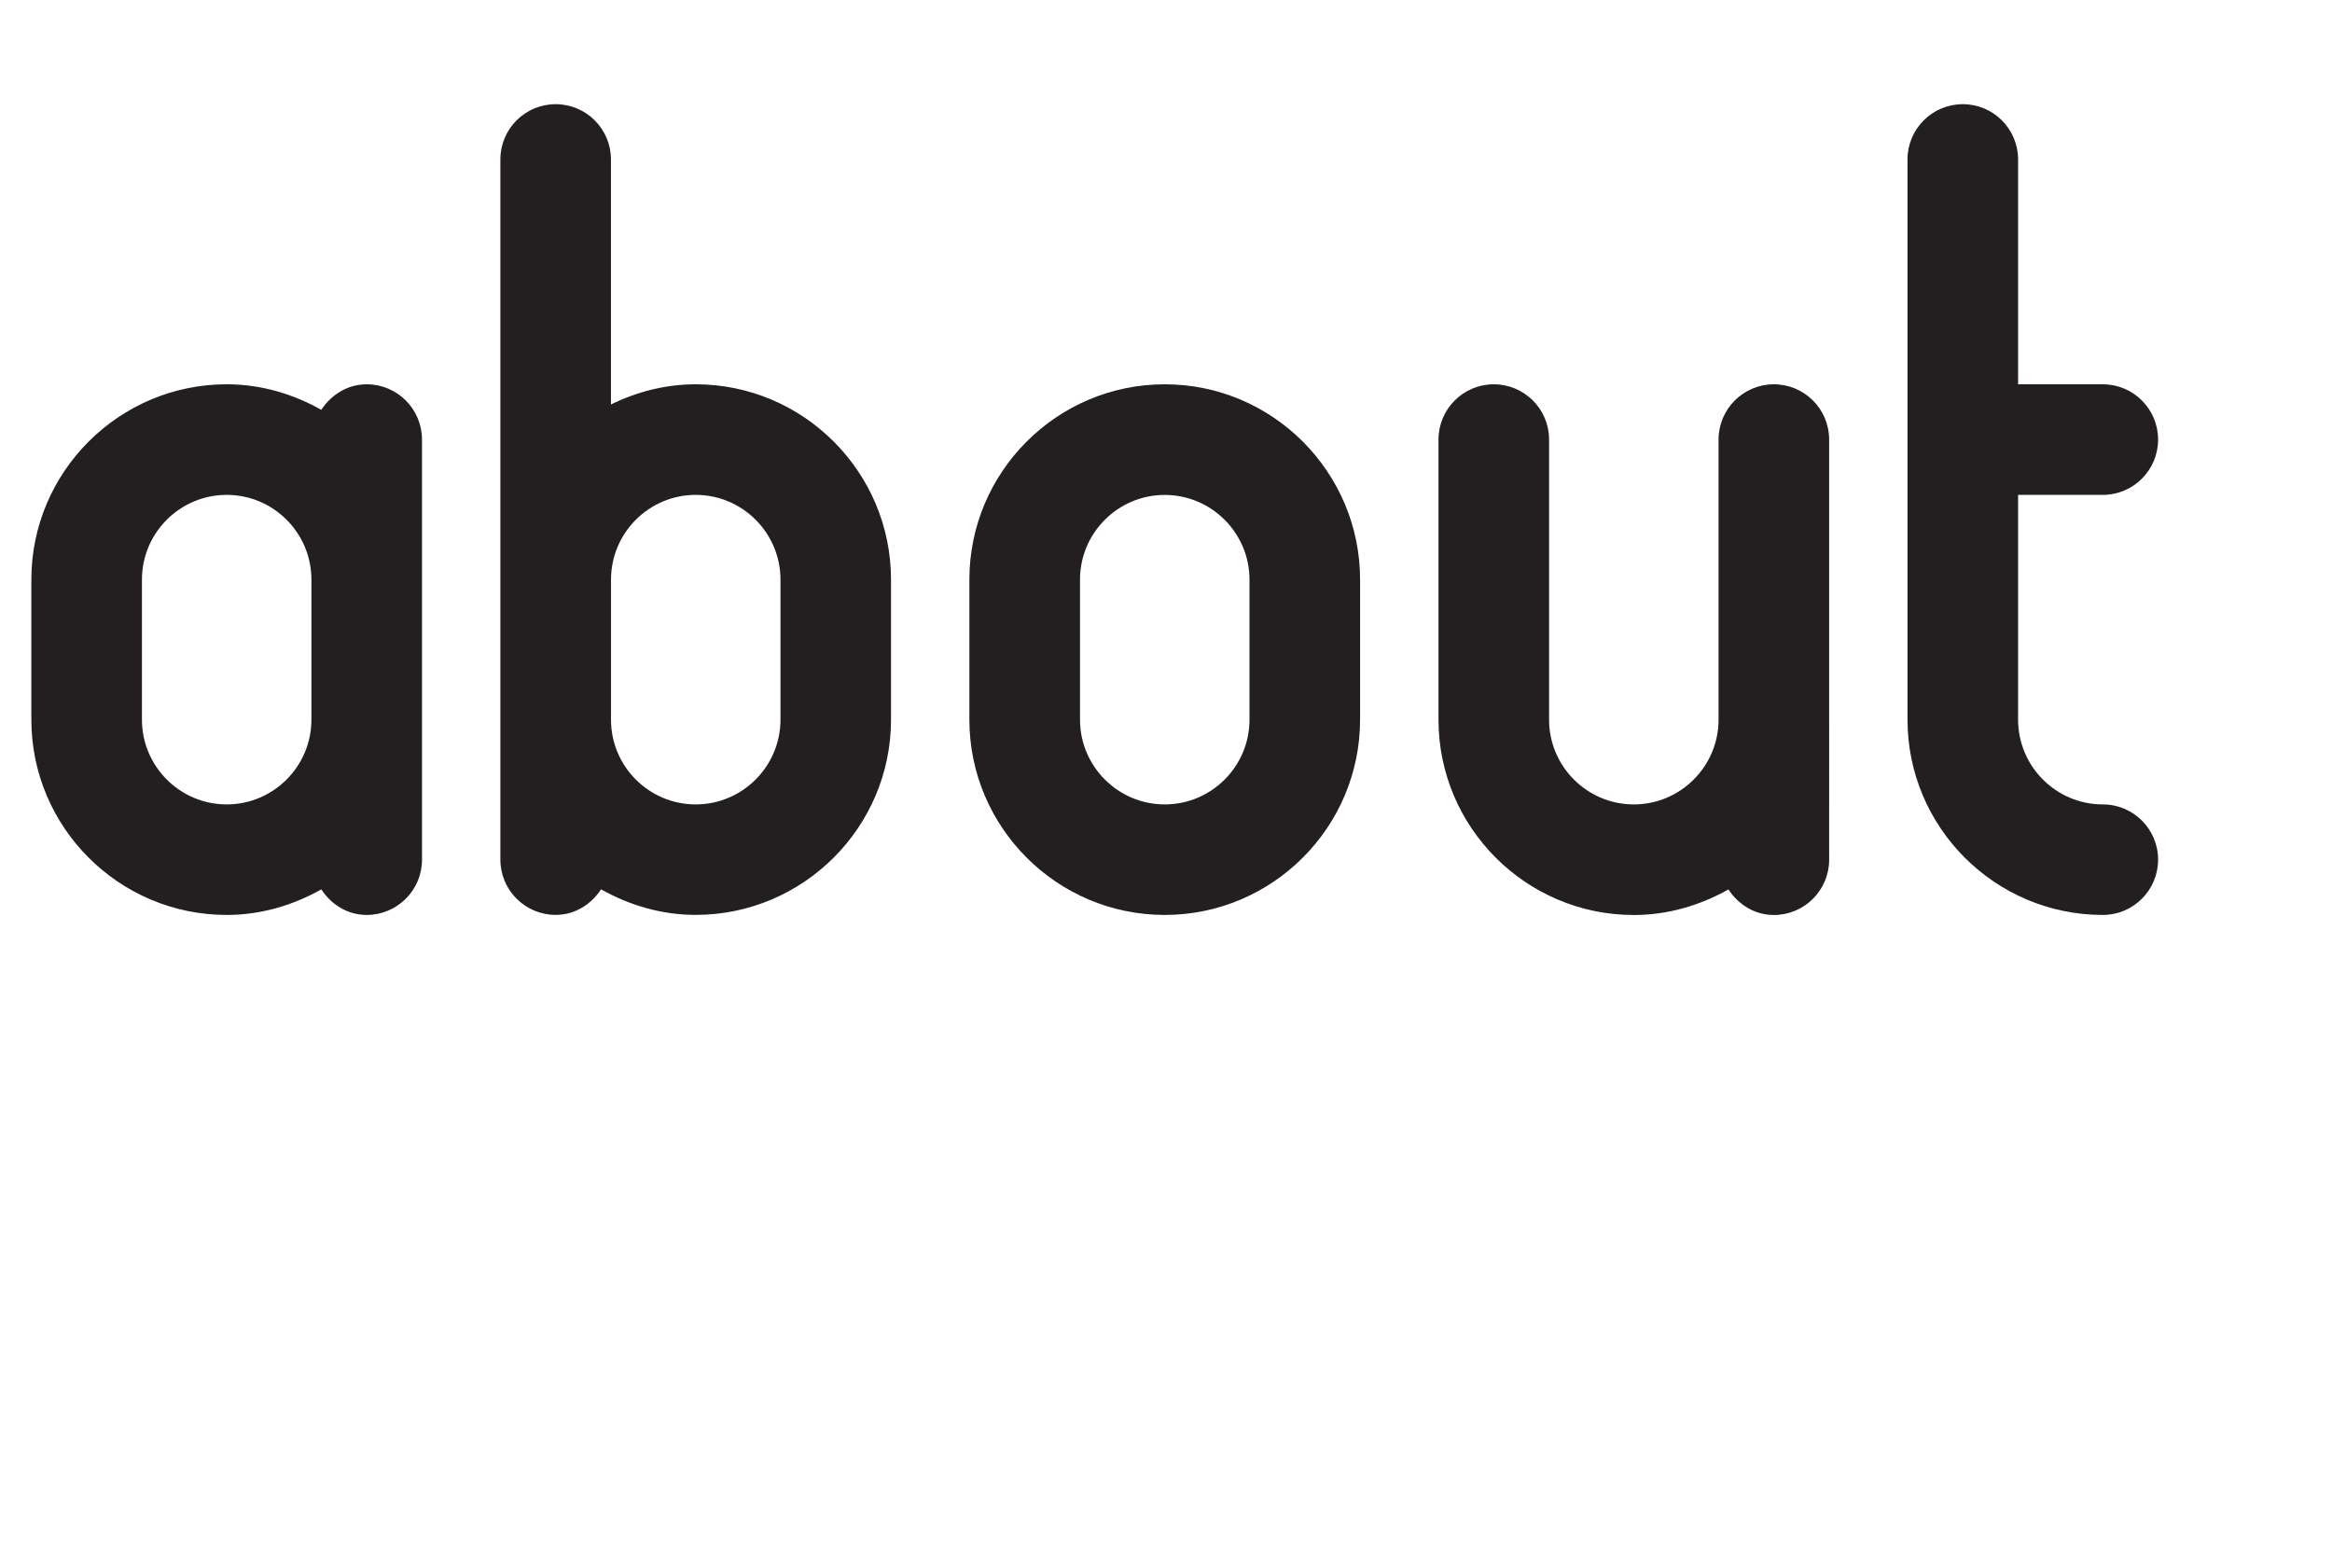 <!-- Generator: Adobe Illustrator 21.1.0, SVG Export Plug-In  -->
<svg version="1.1"
	 xmlns="http://www.w3.org/2000/svg" xmlns:xlink="http://www.w3.org/1999/xlink" xmlns:a="http://ns.adobe.com/AdobeSVGViewerExtensions/3.0/"
	 x="0px" y="0px" width="42.174px" height="28.362px" viewBox="0 0 42.174 28.362"
	 style="enable-background:new 0 0 42.174 28.362;" xml:space="preserve">
<style type="text/css">
	.st0{fill:none;}
	.st1{fill:#231F20;}
</style>
<defs>
</defs>
<rect class="st0" width="42.174" height="28.362"/>
<g>
	<path class="st1" d="M32.08,6.95c-0.552,0-1,0.448-1,1v5.065c0,0.845-0.688,1.533-1.533,1.533c-0.845,0-1.532-0.688-1.532-1.533
		V7.95c0-0.552-0.448-1-1-1s-1,0.448-1,1v5.065c0,1.948,1.584,3.533,3.532,3.533c0.624,0,1.202-0.177,1.712-0.462
		c0.179,0.272,0.471,0.462,0.821,0.462c0.552,0,1-0.448,1-1V7.95C33.08,7.398,32.632,6.95,32.08,6.95z"/>
	<path class="st1" d="M6.632,6.95c-0.349,0-0.642,0.19-0.821,0.462C5.302,7.126,4.724,6.95,4.1,6.95
		c-1.948,0-3.533,1.585-3.533,3.533c0,0.001,0,0.002,0,0.002v2.527c0,0.001,0,0.002,0,0.002c0,1.948,1.585,3.533,3.533,3.533
		c0.624,0,1.202-0.177,1.711-0.462c0.179,0.272,0.471,0.462,0.821,0.462c0.552,0,1-0.448,1-1V7.95
		C7.632,7.398,7.184,6.95,6.632,6.95z M4.1,14.548c-0.845,0-1.532-0.687-1.533-1.531c0,0,0-0.001,0-0.002v-2.533
		c0,0,0-0.001,0-0.001C2.568,9.636,3.255,8.95,4.1,8.95c0.845,0,1.532,0.688,1.532,1.533v2.532C5.632,13.86,4.944,14.548,4.1,14.548
		z"/>
	<path class="st1" d="M24.597,10.483c0-1.948-1.585-3.533-3.533-3.533s-3.533,1.585-3.533,3.533c0,0.001,0,0.002,0,0.002v2.527
		c0,0.001,0,0.002,0,0.002c0,1.948,1.585,3.533,3.533,3.533s3.533-1.585,3.533-3.533l0-2.53
		C24.597,10.484,24.597,10.483,24.597,10.483z M21.065,14.548c-0.845,0-1.532-0.687-1.533-1.531c0,0,0-0.001,0-0.002v-2.533
		c0,0,0-0.001,0-0.001c0.001-0.844,0.688-1.53,1.532-1.53c0.845,0,1.532,0.687,1.533,1.531c0,0.001,0,0.001,0,0.002l0,2.532
		C22.597,13.86,21.91,14.548,21.065,14.548z"/>
	<path class="st1" d="M16.114,10.485c0-0.001,0-0.002,0-0.002c0-1.948-1.585-3.533-3.533-3.533c-0.551,0-1.067,0.138-1.532,0.364
		v-4.43c0-0.552-0.448-1-1-1s-1,0.448-1,1v7.593c0,0.002,0,0.003,0,0.005c0,0.001,0,0.002,0,0.002v2.527c0,0.001,0,0.002,0,0.002
		c0,0.002,0,0.003,0,0.005v2.528c0,0.552,0.448,1,1,1c0.349,0,0.642-0.19,0.821-0.462c0.509,0.285,1.087,0.462,1.711,0.462
		c1.948,0,3.533-1.585,3.533-3.533c0-0.001,0-0.002,0-0.002V10.485z M12.582,14.548c-0.844,0-1.53-0.685-1.532-1.528v-2.542
		c0.003-0.843,0.689-1.528,1.532-1.528c0.845,0,1.532,0.687,1.533,1.532c0,0,0,0.001,0,0.002v2.532l0,0.001
		C14.113,13.861,13.426,14.548,12.582,14.548z"/>
	<path class="st1" d="M38.029,14.548c-0.845,0-1.532-0.688-1.532-1.533V8.95h1.532c0.552,0,1-0.448,1-1s-0.448-1-1-1h-1.532V2.884
		c0-0.552-0.448-1-1-1s-1,0.448-1,1v10.13c0,1.948,1.584,3.533,3.532,3.533c0.552,0,1-0.448,1-1
		C39.029,14.995,38.582,14.548,38.029,14.548z"/>
</g>
</svg>
